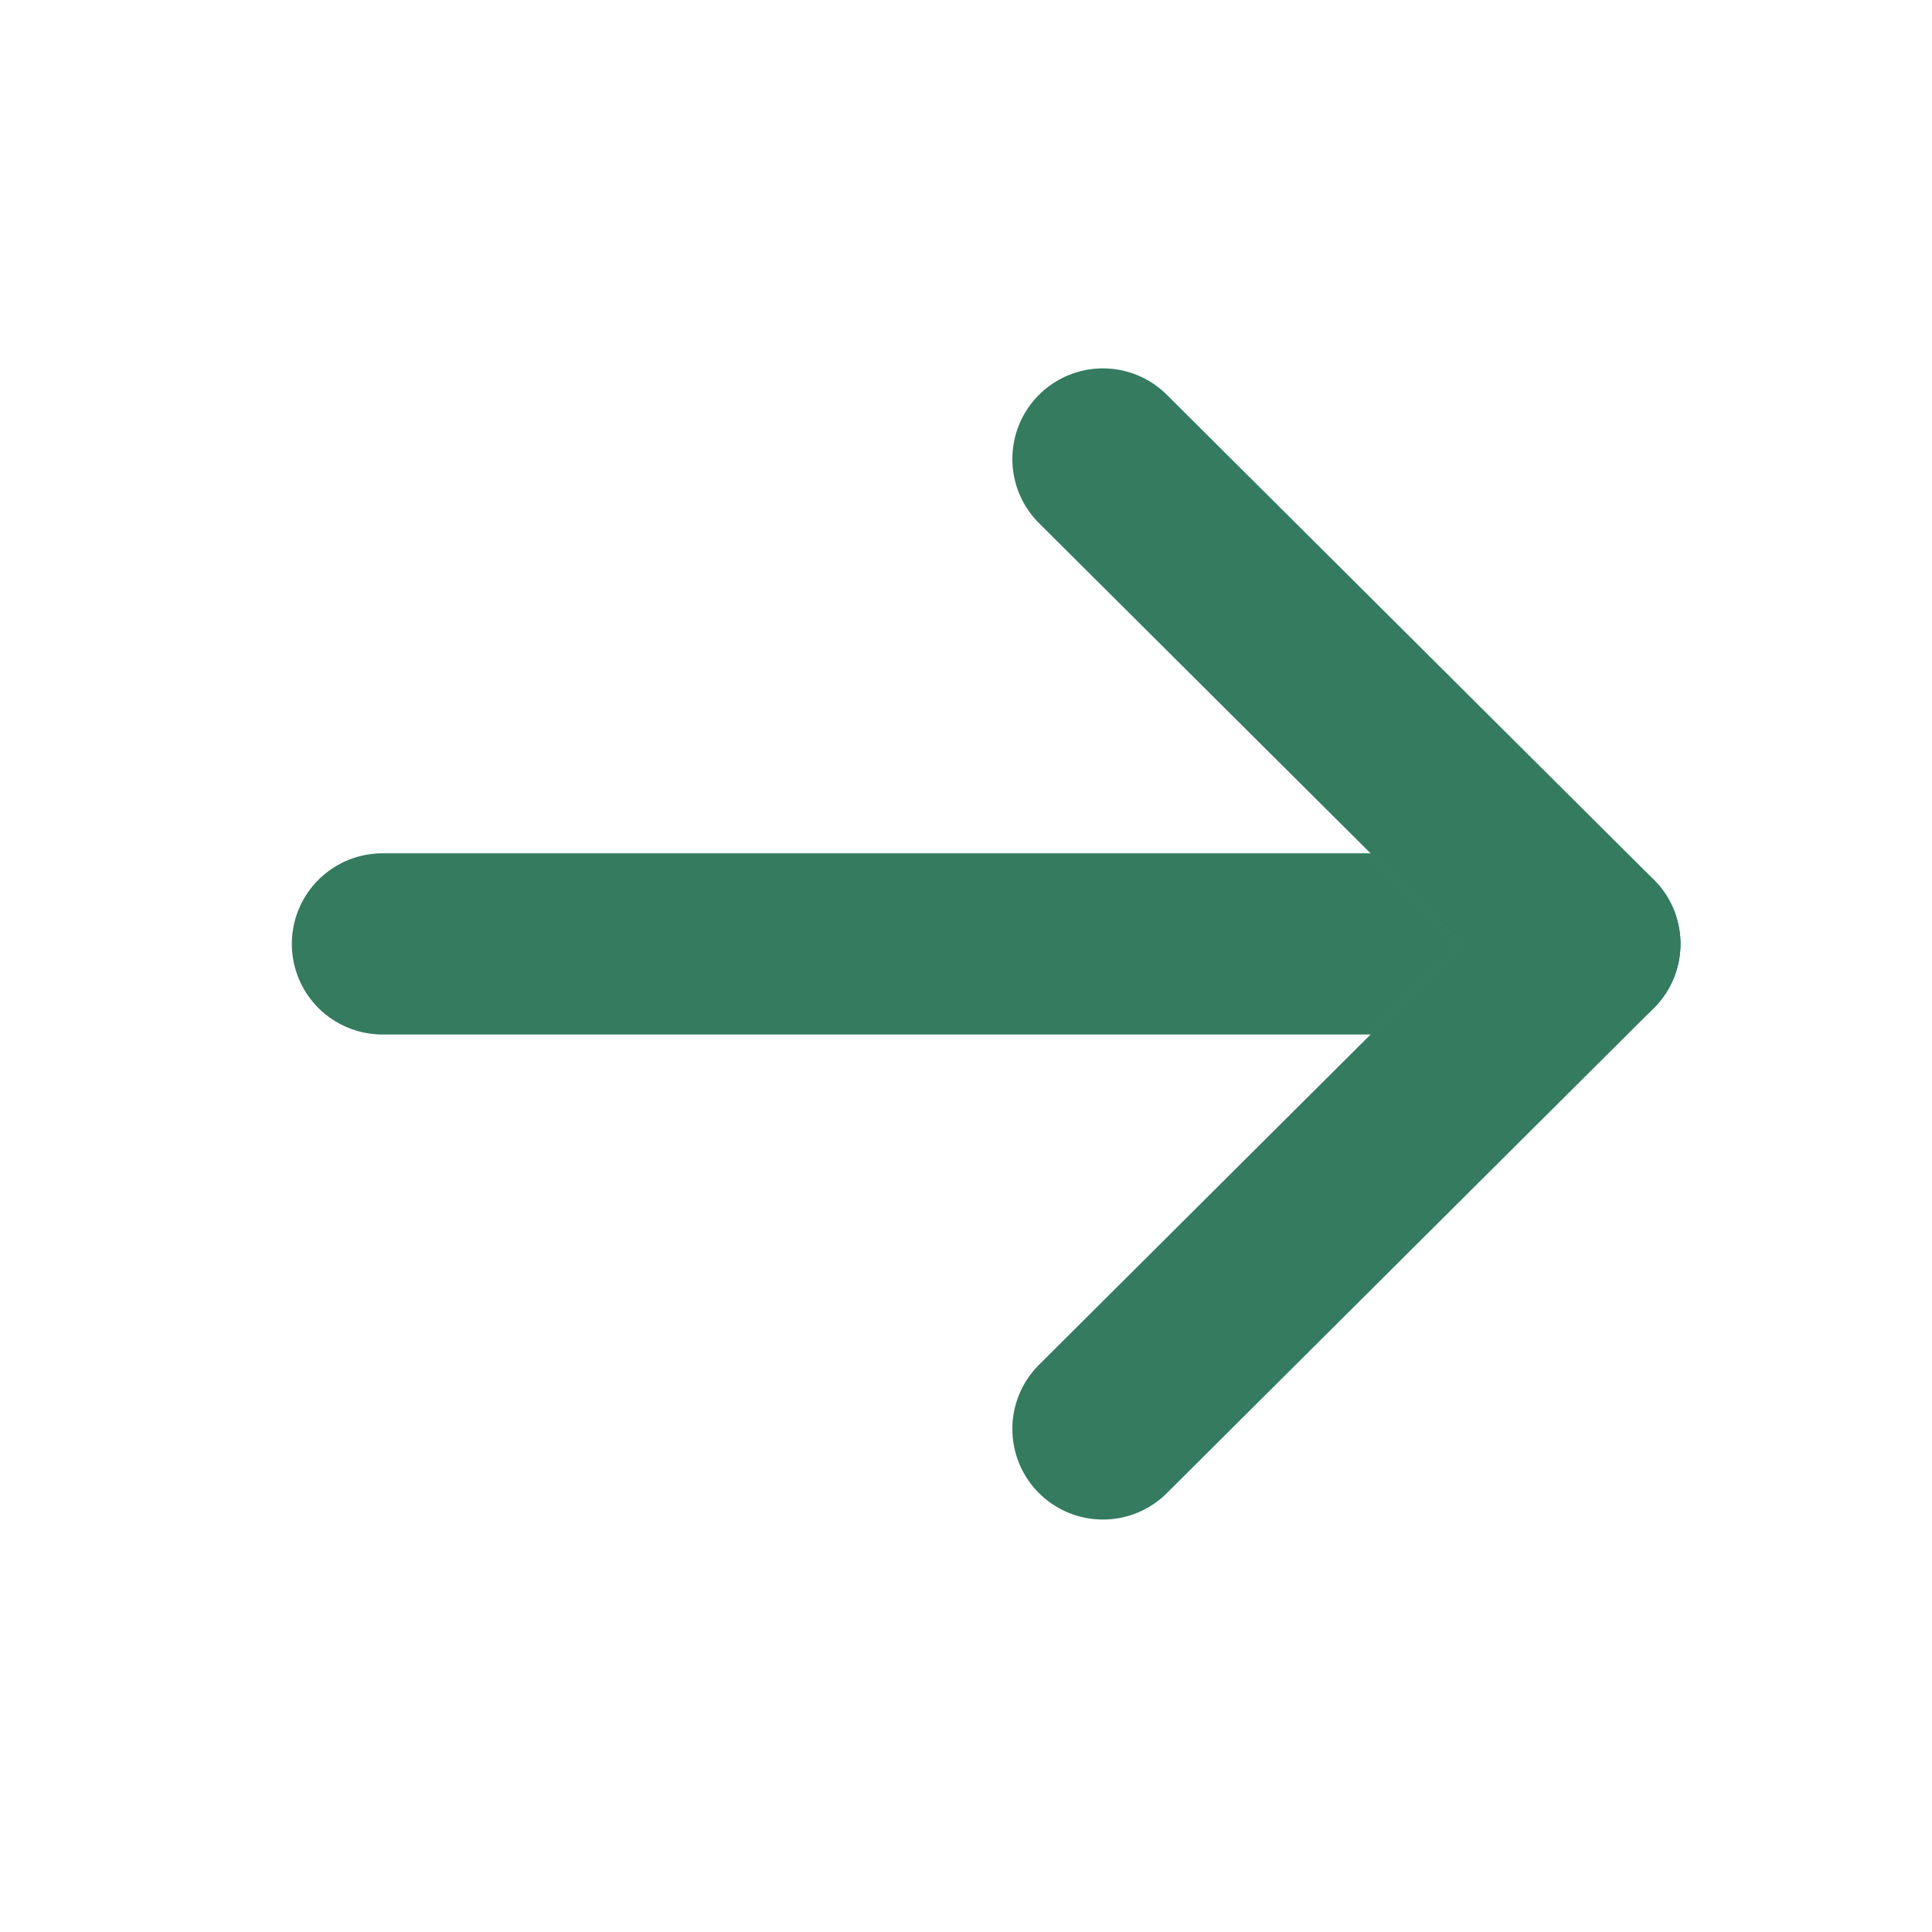 <svg width="16" height="16" viewBox="0 0 16 16" fill="none" xmlns="http://www.w3.org/2000/svg">
<path d="M13.167 7.817L3.167 7.817" stroke="#52BD94" stroke-width="1.5" stroke-linecap="round" stroke-linejoin="round"/>
<path d="M13.167 7.817L3.167 7.817" stroke="black" stroke-opacity="0.35" stroke-width="1.5" stroke-linecap="round" stroke-linejoin="round"/>
<path d="M9.134 3.801L13.167 7.817L9.134 11.834" stroke="#52BD94" stroke-width="1.5" stroke-linecap="round" stroke-linejoin="round"/>
<path d="M9.134 3.801L13.167 7.817L9.134 11.834" stroke="black" stroke-opacity="0.35" stroke-width="1.5" stroke-linecap="round" stroke-linejoin="round"/>
</svg>
